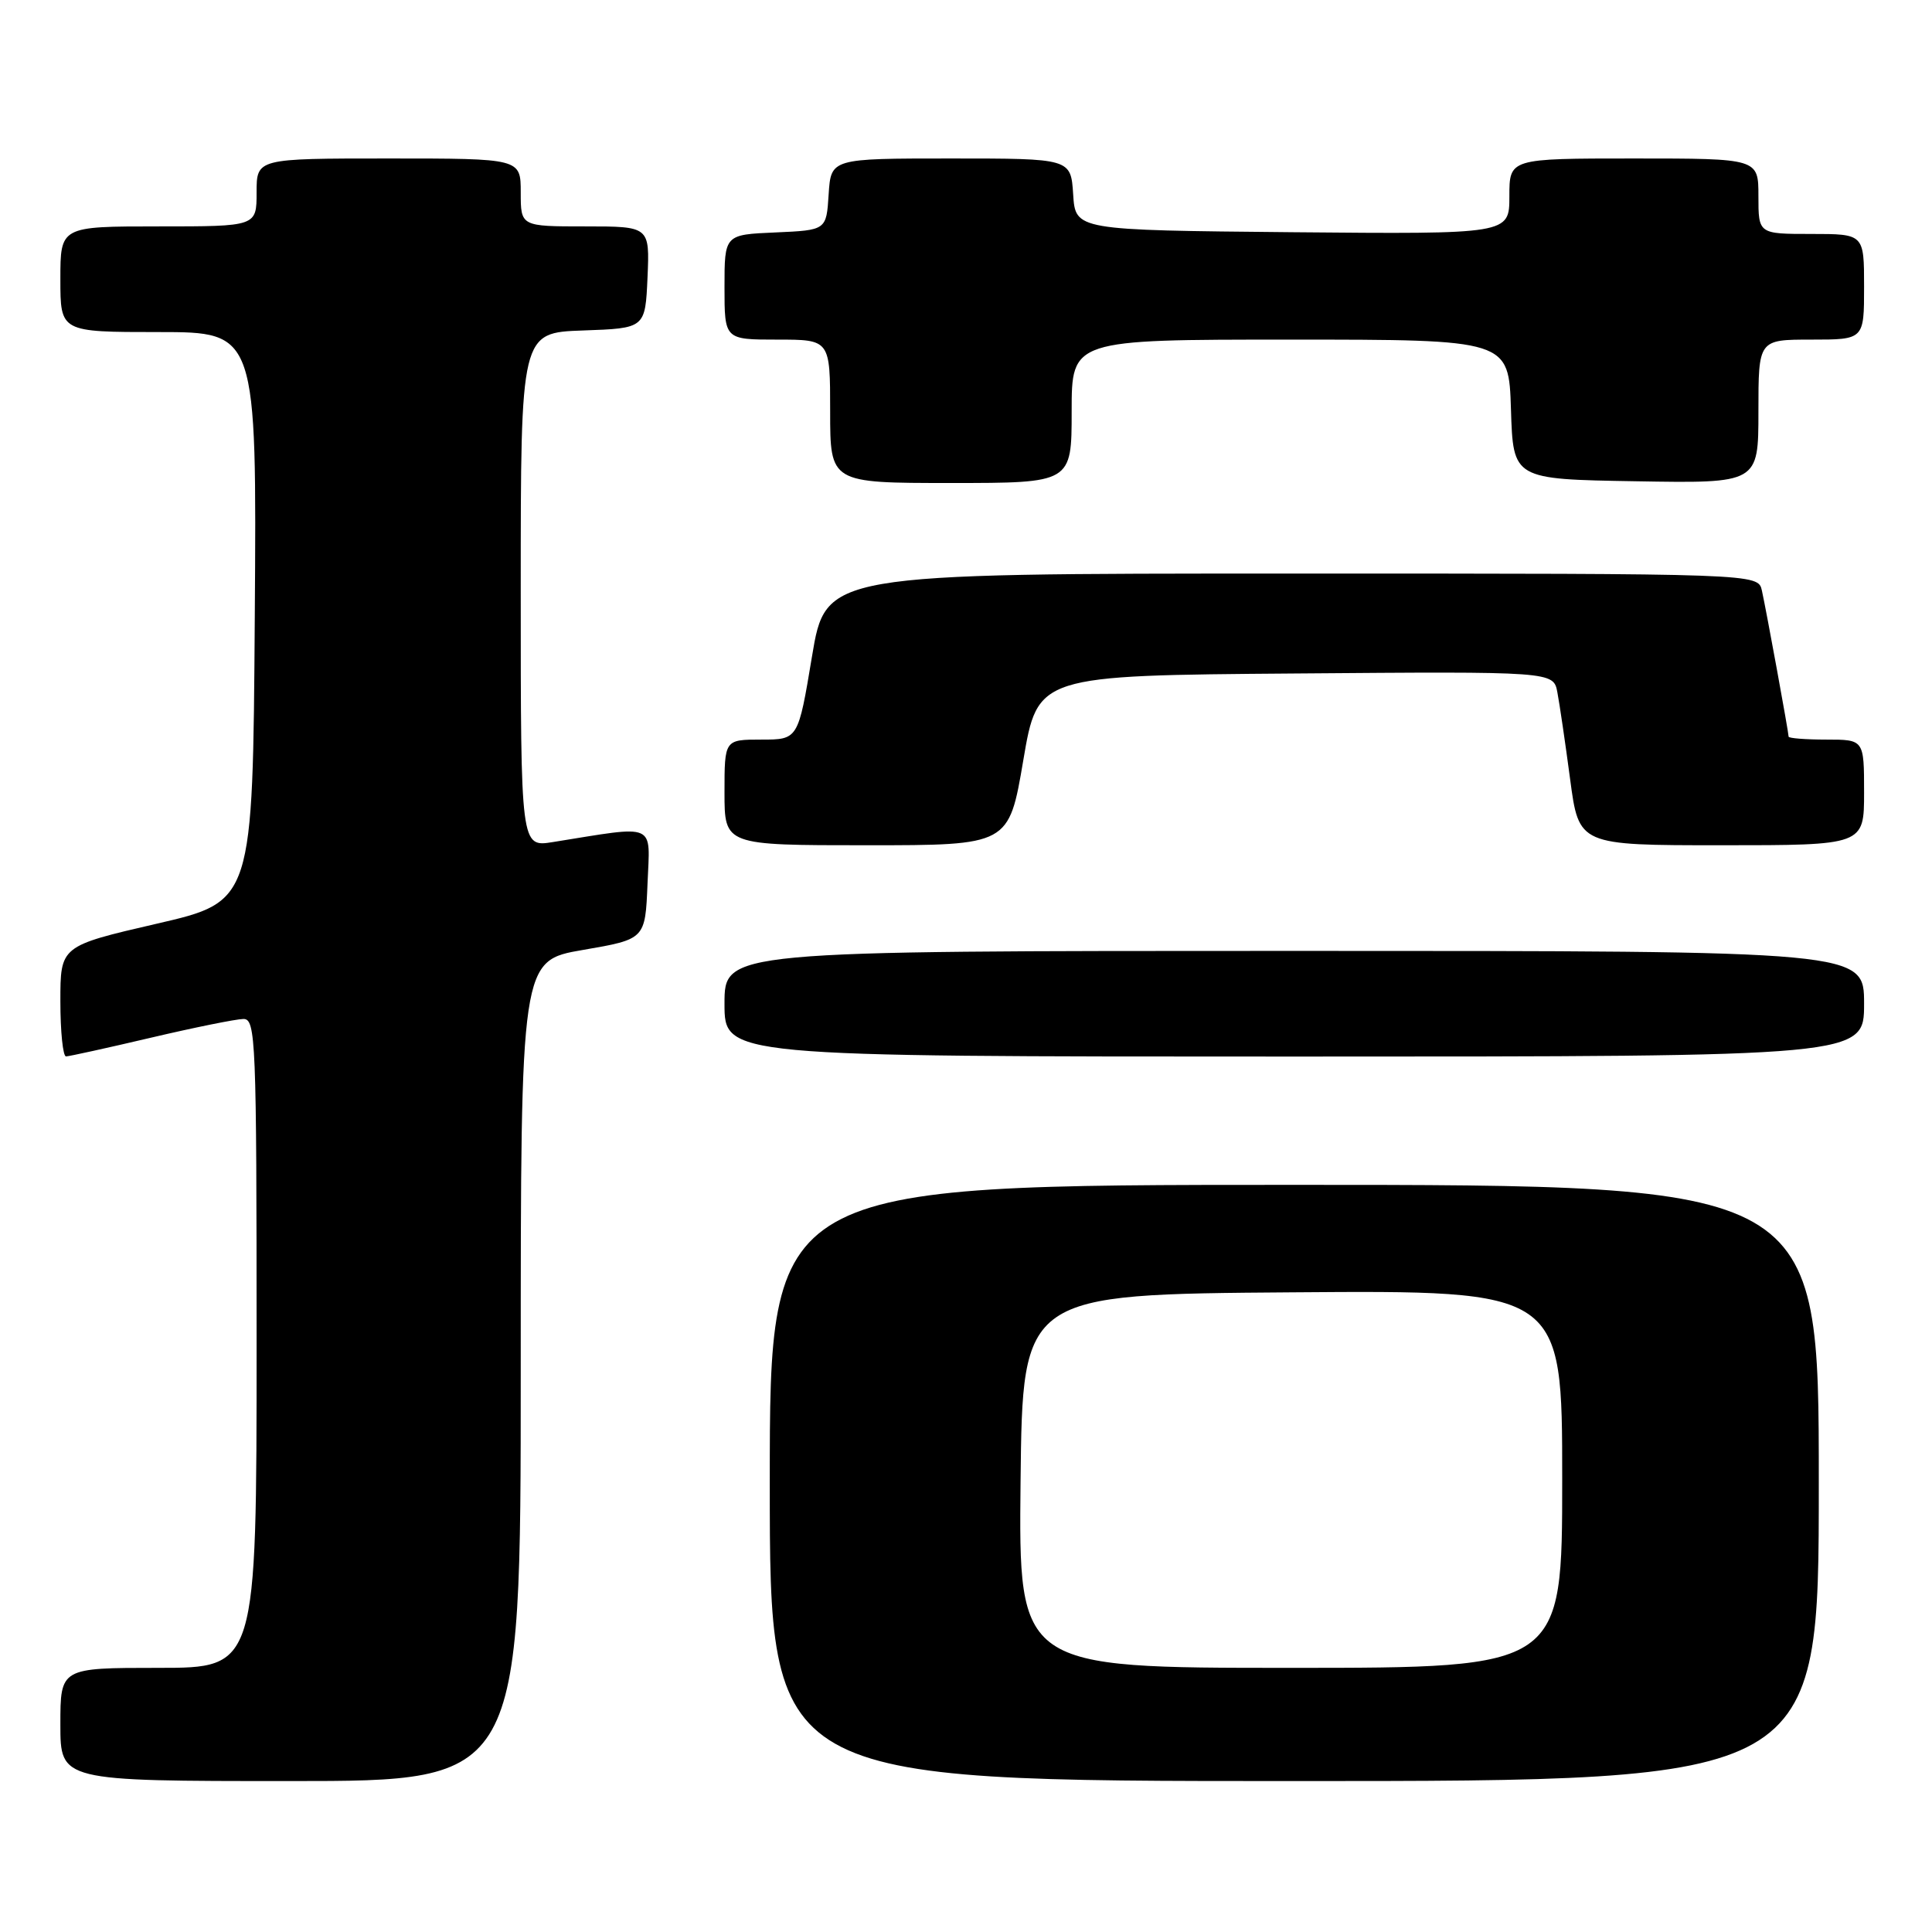 <?xml version="1.0" encoding="UTF-8" standalone="no"?>
<!DOCTYPE svg PUBLIC "-//W3C//DTD SVG 1.1//EN" "http://www.w3.org/Graphics/SVG/1.1/DTD/svg11.dtd" >
<svg xmlns="http://www.w3.org/2000/svg" xmlns:xlink="http://www.w3.org/1999/xlink" version="1.1" viewBox="0 0 256 256">
 <g >
 <path fill="currentColor"
d=" M 69.00 181.65 C 69.00 127.29 69.00 127.29 77.25 125.87 C 85.50 124.45 85.50 124.45 85.80 117.08 C 86.13 108.89 87.18 109.35 73.25 111.58 C 69.00 112.26 69.00 112.26 69.00 78.17 C 69.00 44.08 69.00 44.08 77.25 43.79 C 85.50 43.50 85.50 43.50 85.80 36.75 C 86.09 30.00 86.09 30.00 77.55 30.00 C 69.00 30.00 69.00 30.00 69.00 25.50 C 69.00 21.00 69.00 21.00 51.50 21.00 C 34.00 21.00 34.00 21.00 34.00 25.50 C 34.00 30.00 34.00 30.00 21.00 30.00 C 8.00 30.00 8.00 30.00 8.00 37.00 C 8.00 44.00 8.00 44.00 21.01 44.00 C 34.02 44.00 34.02 44.00 33.76 81.73 C 33.50 119.46 33.50 119.46 20.75 122.40 C 8.00 125.35 8.00 125.35 8.00 132.67 C 8.00 136.70 8.34 139.99 8.75 139.98 C 9.16 139.97 14.22 138.86 20.00 137.50 C 25.78 136.14 31.29 135.03 32.25 135.02 C 33.89 135.00 34.00 137.71 34.00 178.00 C 34.00 221.00 34.00 221.00 21.00 221.00 C 8.00 221.00 8.00 221.00 8.00 228.50 C 8.00 236.00 8.00 236.00 38.50 236.00 C 69.00 236.00 69.00 236.00 69.00 181.65 Z  M 241.00 196.50 C 241.00 157.00 241.00 157.00 171.50 157.00 C 102.00 157.00 102.00 157.00 102.00 196.50 C 102.00 236.00 102.00 236.00 171.50 236.00 C 241.00 236.00 241.00 236.00 241.00 196.50 Z  M 247.00 133.00 C 247.00 126.00 247.00 126.00 171.50 126.00 C 96.00 126.00 96.00 126.00 96.00 133.00 C 96.00 140.00 96.00 140.00 171.50 140.00 C 247.00 140.00 247.00 140.00 247.00 133.00 Z  M 135.59 100.75 C 137.50 89.50 137.50 89.50 171.67 89.24 C 205.84 88.97 205.84 88.97 206.36 91.74 C 206.65 93.26 207.41 98.44 208.05 103.25 C 209.21 112.00 209.21 112.00 228.10 112.00 C 247.00 112.00 247.00 112.00 247.00 105.00 C 247.00 98.00 247.00 98.00 242.00 98.00 C 239.25 98.00 237.00 97.82 237.00 97.61 C 237.00 97.05 234.05 80.92 233.46 78.25 C 232.96 76.00 232.96 76.00 171.19 76.00 C 109.42 76.00 109.42 76.00 107.59 87.00 C 105.76 98.00 105.76 98.00 100.88 98.00 C 96.00 98.00 96.00 98.00 96.00 105.00 C 96.00 112.00 96.00 112.00 114.84 112.00 C 133.68 112.00 133.68 112.00 135.59 100.75 Z  M 142.00 54.50 C 142.00 45.00 142.00 45.00 170.96 45.00 C 199.92 45.00 199.92 45.00 200.21 54.25 C 200.50 63.50 200.50 63.50 216.75 63.77 C 233.00 64.05 233.00 64.05 233.00 54.52 C 233.00 45.00 233.00 45.00 240.00 45.00 C 247.00 45.00 247.00 45.00 247.00 38.00 C 247.00 31.00 247.00 31.00 240.00 31.00 C 233.00 31.00 233.00 31.00 233.00 26.00 C 233.00 21.00 233.00 21.00 216.50 21.00 C 200.00 21.00 200.00 21.00 200.00 26.02 C 200.00 31.03 200.00 31.03 171.25 30.77 C 142.50 30.50 142.50 30.50 142.20 25.75 C 141.89 21.00 141.89 21.00 126.00 21.00 C 110.11 21.00 110.11 21.00 109.80 25.75 C 109.50 30.50 109.50 30.50 102.75 30.80 C 96.00 31.09 96.00 31.09 96.00 38.05 C 96.00 45.00 96.00 45.00 103.00 45.00 C 110.00 45.00 110.00 45.00 110.00 54.50 C 110.00 64.00 110.00 64.00 126.00 64.00 C 142.00 64.00 142.00 64.00 142.00 54.50 Z  M 135.23 196.25 C 135.50 171.50 135.50 171.50 171.25 171.24 C 207.00 170.97 207.00 170.97 207.00 195.99 C 207.00 221.00 207.00 221.00 170.98 221.00 C 134.97 221.00 134.97 221.00 135.23 196.25 Z "/>
</g>
</svg>